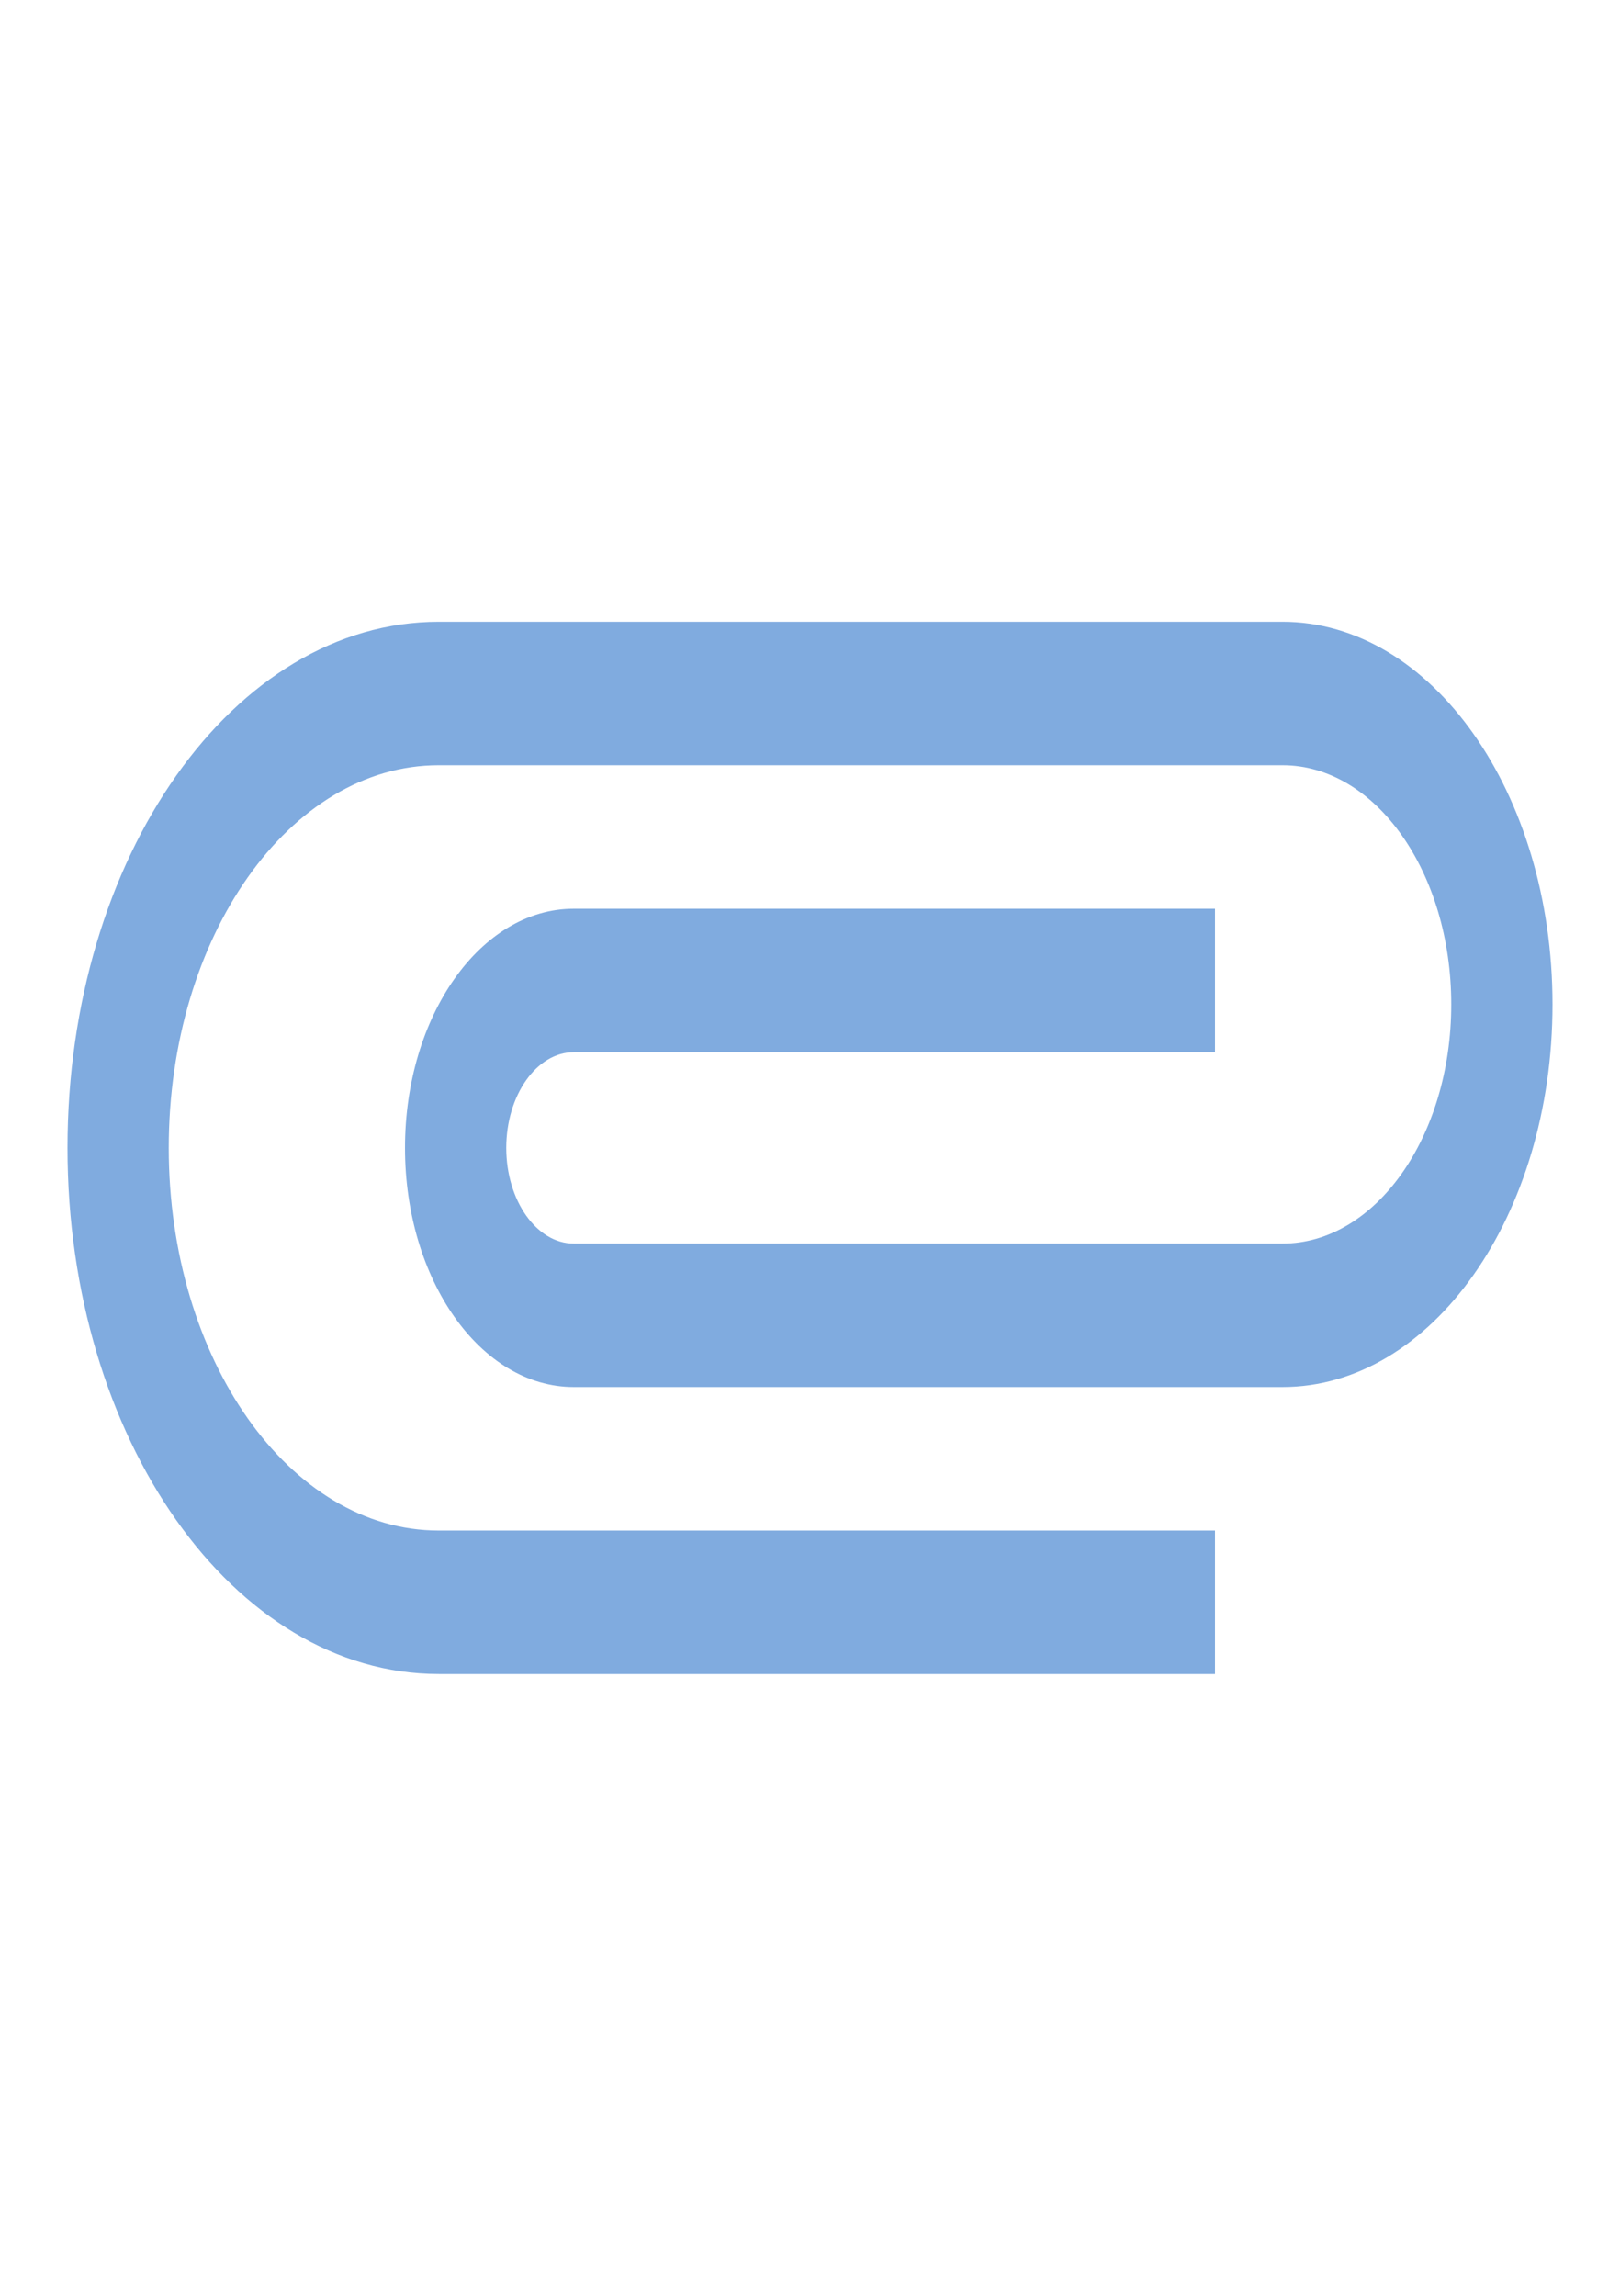 <svg width="24" height="34" viewBox="0 0 24 34" fill="none" xmlns="http://www.w3.org/2000/svg">
<path d="M18 22.667H6.5C4.29 22.667 2.5 20.131 2.5 17C2.5 13.869 4.29 11.333 6.5 11.333H19C20.38 11.333 21.5 12.92 21.5 14.875C21.5 16.83 20.38 18.417 19 18.417H8.5C7.95 18.417 7.5 17.779 7.5 17C7.5 16.221 7.95 15.583 8.5 15.583H18V13.458H8.5C7.12 13.458 6 15.045 6 17C6 18.955 7.12 20.542 8.5 20.542H19C21.21 20.542 23 18.006 23 14.875C23 11.744 21.21 9.208 19 9.208H6.5C3.46 9.208 1 12.693 1 17C1 21.307 3.46 24.792 6.5 24.792H18V22.667Z" fill="#1665C4" fill-opacity="0.54"/>
</svg>
